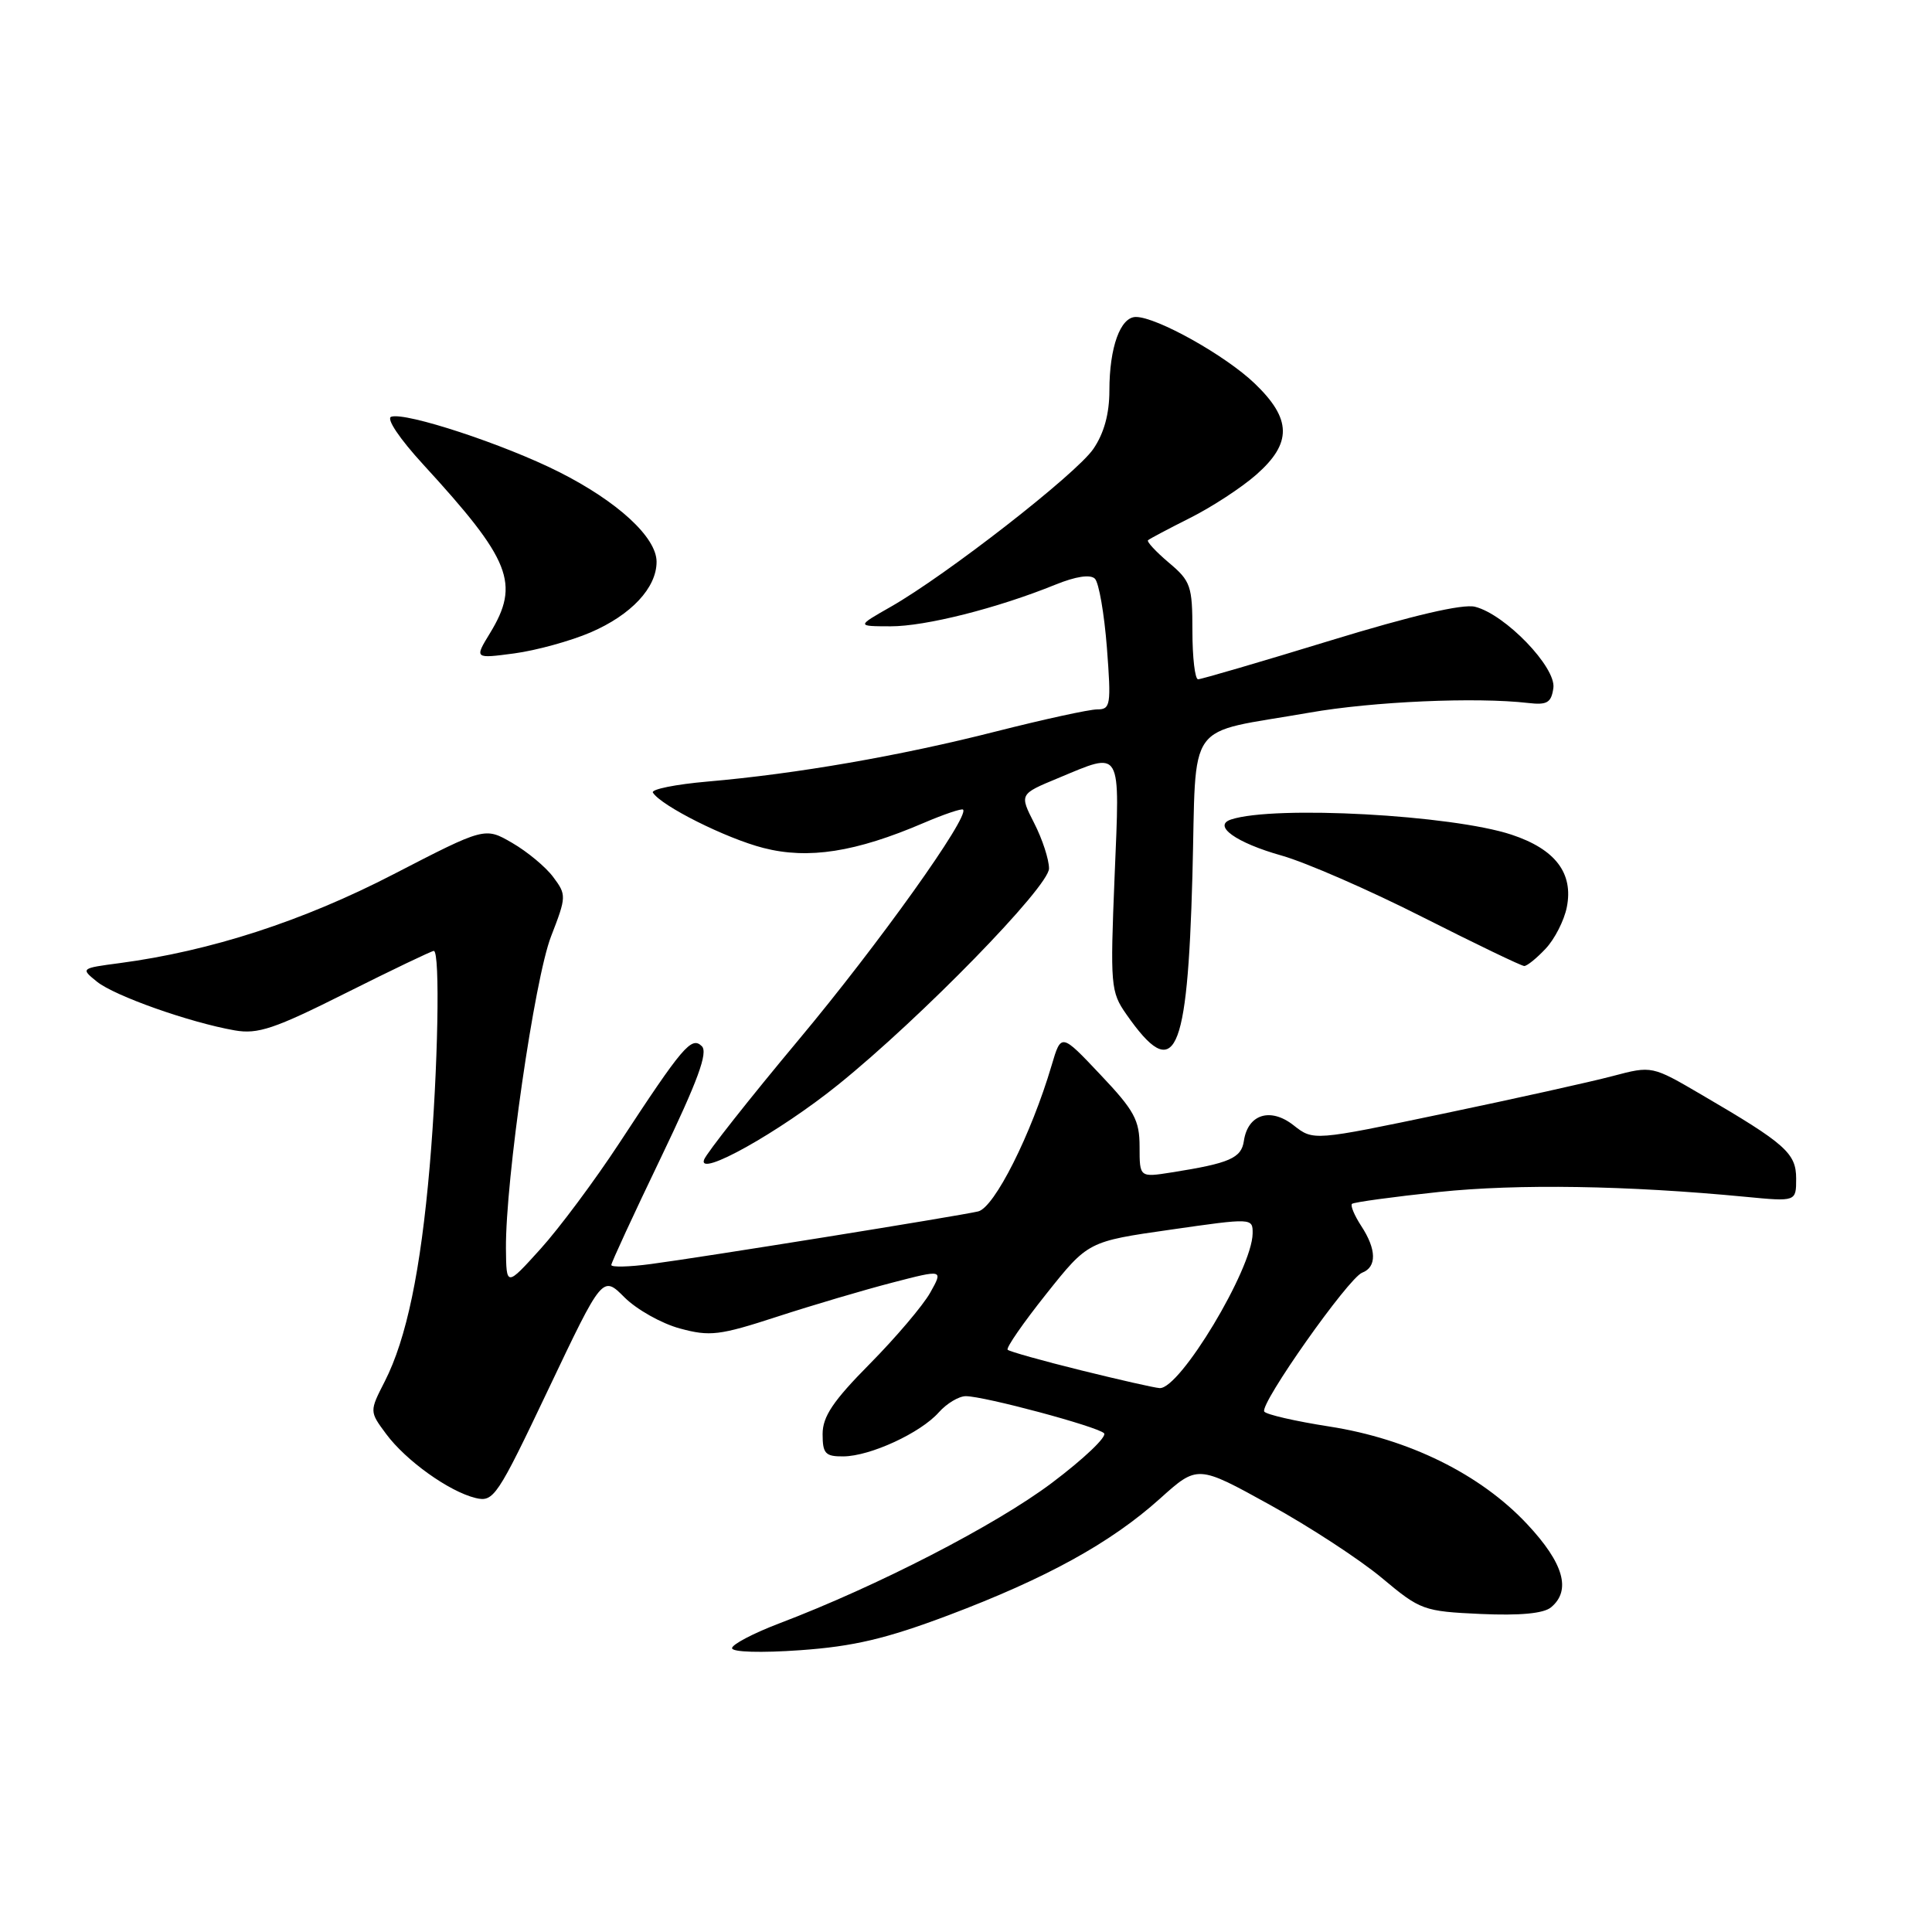 <?xml version="1.0" encoding="UTF-8" standalone="no"?>
<!DOCTYPE svg PUBLIC "-//W3C//DTD SVG 1.1//EN" "http://www.w3.org/Graphics/SVG/1.1/DTD/svg11.dtd" >
<svg xmlns="http://www.w3.org/2000/svg" xmlns:xlink="http://www.w3.org/1999/xlink" version="1.1" viewBox="0 0 256 256">
 <g >
 <path fill="currentColor"
d=" M 125.65 214.04 C 138.66 209.13 147.19 204.43 153.70 198.58 C 158.68 194.10 158.68 194.10 168.27 199.40 C 173.55 202.31 180.23 206.68 183.12 209.10 C 188.21 213.36 188.62 213.51 196.21 213.86 C 201.41 214.09 204.53 213.80 205.52 212.98 C 208.23 210.73 207.20 207.13 202.36 201.96 C 196.18 195.35 186.68 190.66 176.14 189.02 C 171.64 188.32 167.77 187.43 167.52 187.04 C 166.90 186.03 178.67 169.34 180.49 168.64 C 182.45 167.89 182.41 165.55 180.36 162.43 C 179.47 161.06 178.92 159.75 179.14 159.52 C 179.37 159.30 184.57 158.59 190.69 157.94 C 201.13 156.85 215.60 157.08 231.25 158.58 C 238.00 159.23 238.00 159.23 238.00 156.18 C 238.00 152.80 236.60 151.56 225.47 145.06 C 218.89 141.21 218.89 141.21 213.70 142.58 C 210.84 143.34 200.74 145.58 191.27 147.56 C 174.03 151.17 174.03 151.17 171.41 149.11 C 168.34 146.69 165.34 147.64 164.82 151.18 C 164.49 153.46 162.92 154.14 155.25 155.35 C 151.00 156.02 151.00 156.02 151.00 151.95 C 151.00 148.42 150.32 147.16 145.80 142.39 C 140.61 136.89 140.61 136.89 139.35 141.15 C 136.64 150.33 131.76 160.02 129.61 160.52 C 126.85 161.16 93.01 166.60 86.25 167.49 C 83.36 167.88 81.00 167.93 81.00 167.62 C 81.00 167.31 83.96 160.91 87.57 153.40 C 92.47 143.19 93.85 139.45 92.99 138.62 C 91.62 137.28 90.46 138.65 82.04 151.50 C 78.79 156.45 74.10 162.75 71.61 165.50 C 67.09 170.50 67.09 170.50 67.04 165.44 C 66.97 156.44 70.82 129.73 73.02 124.07 C 75.06 118.81 75.07 118.57 73.31 116.22 C 72.32 114.88 69.87 112.85 67.87 111.69 C 64.25 109.59 64.25 109.59 52.13 115.85 C 40.14 122.05 27.91 126.02 15.84 127.62 C 10.69 128.30 10.67 128.32 12.85 130.08 C 15.18 131.96 25.14 135.49 31.10 136.53 C 34.16 137.07 36.37 136.33 45.83 131.58 C 51.96 128.51 57.20 126.00 57.48 126.00 C 58.34 126.00 58.04 141.76 56.94 154.50 C 55.74 168.40 53.86 177.40 50.99 183.03 C 48.95 187.02 48.95 187.02 51.16 190.00 C 53.77 193.53 59.49 197.63 63.01 198.49 C 65.41 199.07 65.87 198.38 72.68 184.05 C 79.84 168.99 79.84 168.99 82.76 171.92 C 84.37 173.52 87.67 175.38 90.09 176.03 C 94.07 177.11 95.33 176.96 103.00 174.46 C 107.67 172.94 114.54 170.91 118.25 169.95 C 124.99 168.20 124.99 168.20 123.25 171.30 C 122.29 173.00 118.69 177.24 115.25 180.72 C 110.39 185.63 109.00 187.70 109.00 190.02 C 109.00 192.61 109.36 193.00 111.75 192.98 C 115.31 192.95 121.97 189.88 124.40 187.14 C 125.45 185.96 127.06 185.00 127.97 185.00 C 130.41 185.00 145.37 189.01 146.29 189.91 C 146.73 190.34 143.62 193.30 139.38 196.49 C 131.95 202.08 116.30 210.15 103.25 215.11 C 99.81 216.42 97.00 217.90 97.00 218.39 C 97.00 218.92 100.84 219.03 106.04 218.66 C 113.10 218.16 117.41 217.14 125.65 214.04 Z  M 111.07 143.72 C 122.04 134.87 139.00 117.48 139.00 115.08 C 139.00 113.89 138.12 111.19 137.04 109.08 C 135.08 105.23 135.08 105.23 140.17 103.12 C 148.75 99.55 148.40 98.93 147.69 116.14 C 147.10 130.58 147.17 131.43 149.24 134.39 C 155.68 143.62 157.34 140.14 158.00 116.07 C 158.57 94.89 156.81 97.36 173.50 94.43 C 181.91 92.95 195.62 92.35 202.50 93.15 C 205.00 93.44 205.55 93.12 205.83 91.17 C 206.22 88.43 199.45 81.40 195.45 80.40 C 193.82 79.99 187.14 81.55 176.23 84.89 C 167.03 87.71 159.16 90.01 158.75 90.01 C 158.34 90.00 158.00 87.12 158.00 83.59 C 158.00 77.64 157.78 76.99 154.87 74.55 C 153.16 73.10 151.92 71.77 152.12 71.58 C 152.33 71.39 154.85 70.06 157.71 68.62 C 160.58 67.18 164.52 64.61 166.46 62.90 C 171.22 58.72 171.17 55.52 166.25 50.81 C 162.39 47.10 153.27 42.00 150.51 42.00 C 148.45 42.00 147.00 46.03 147.00 51.75 C 147.00 54.83 146.29 57.42 144.87 59.49 C 142.58 62.83 125.41 76.20 118.00 80.42 C 113.50 82.98 113.50 82.98 118.00 82.99 C 122.62 83.00 132.16 80.59 139.82 77.48 C 142.55 76.37 144.48 76.08 145.08 76.68 C 145.61 77.21 146.32 81.32 146.67 85.82 C 147.25 93.44 147.16 94.00 145.38 94.00 C 144.32 94.00 138.29 95.32 131.98 96.92 C 119.27 100.16 105.53 102.54 93.76 103.56 C 89.51 103.93 86.25 104.59 86.51 105.02 C 87.60 106.78 96.20 111.09 101.16 112.36 C 107.12 113.89 113.38 112.91 122.40 109.04 C 125.09 107.89 127.43 107.10 127.61 107.28 C 128.51 108.17 116.40 125.13 105.85 137.75 C 99.30 145.59 93.65 152.75 93.30 153.65 C 92.36 156.12 103.28 150.01 111.07 143.72 Z  M 204.81 125.70 C 206.00 124.44 207.26 121.97 207.61 120.21 C 208.51 115.70 206.09 112.52 200.29 110.60 C 192.38 107.98 168.90 106.70 163.14 108.58 C 160.61 109.40 163.78 111.67 169.83 113.37 C 173.01 114.27 181.40 117.92 188.46 121.50 C 195.52 125.07 201.60 128.00 201.97 128.00 C 202.35 128.00 203.62 126.97 204.81 125.70 Z  M 78.25 83.80 C 83.64 81.48 87.00 77.89 87.00 74.44 C 87.00 71.20 81.84 66.45 74.08 62.54 C 66.80 58.87 53.76 54.58 51.84 55.22 C 51.14 55.45 52.94 58.13 56.09 61.56 C 67.71 74.23 68.93 77.32 64.93 83.89 C 62.86 87.28 62.86 87.28 68.14 86.58 C 71.04 86.19 75.59 84.94 78.25 83.80 Z  M 143.22 181.57 C 138.12 180.31 133.75 179.08 133.52 178.85 C 133.28 178.61 135.58 175.29 138.63 171.46 C 144.17 164.50 144.17 164.50 155.09 162.94 C 165.95 161.38 166.00 161.38 165.98 163.44 C 165.93 168.13 156.34 184.09 153.66 183.93 C 153.02 183.90 148.32 182.83 143.22 181.57 Z "/>
</g>
</svg>